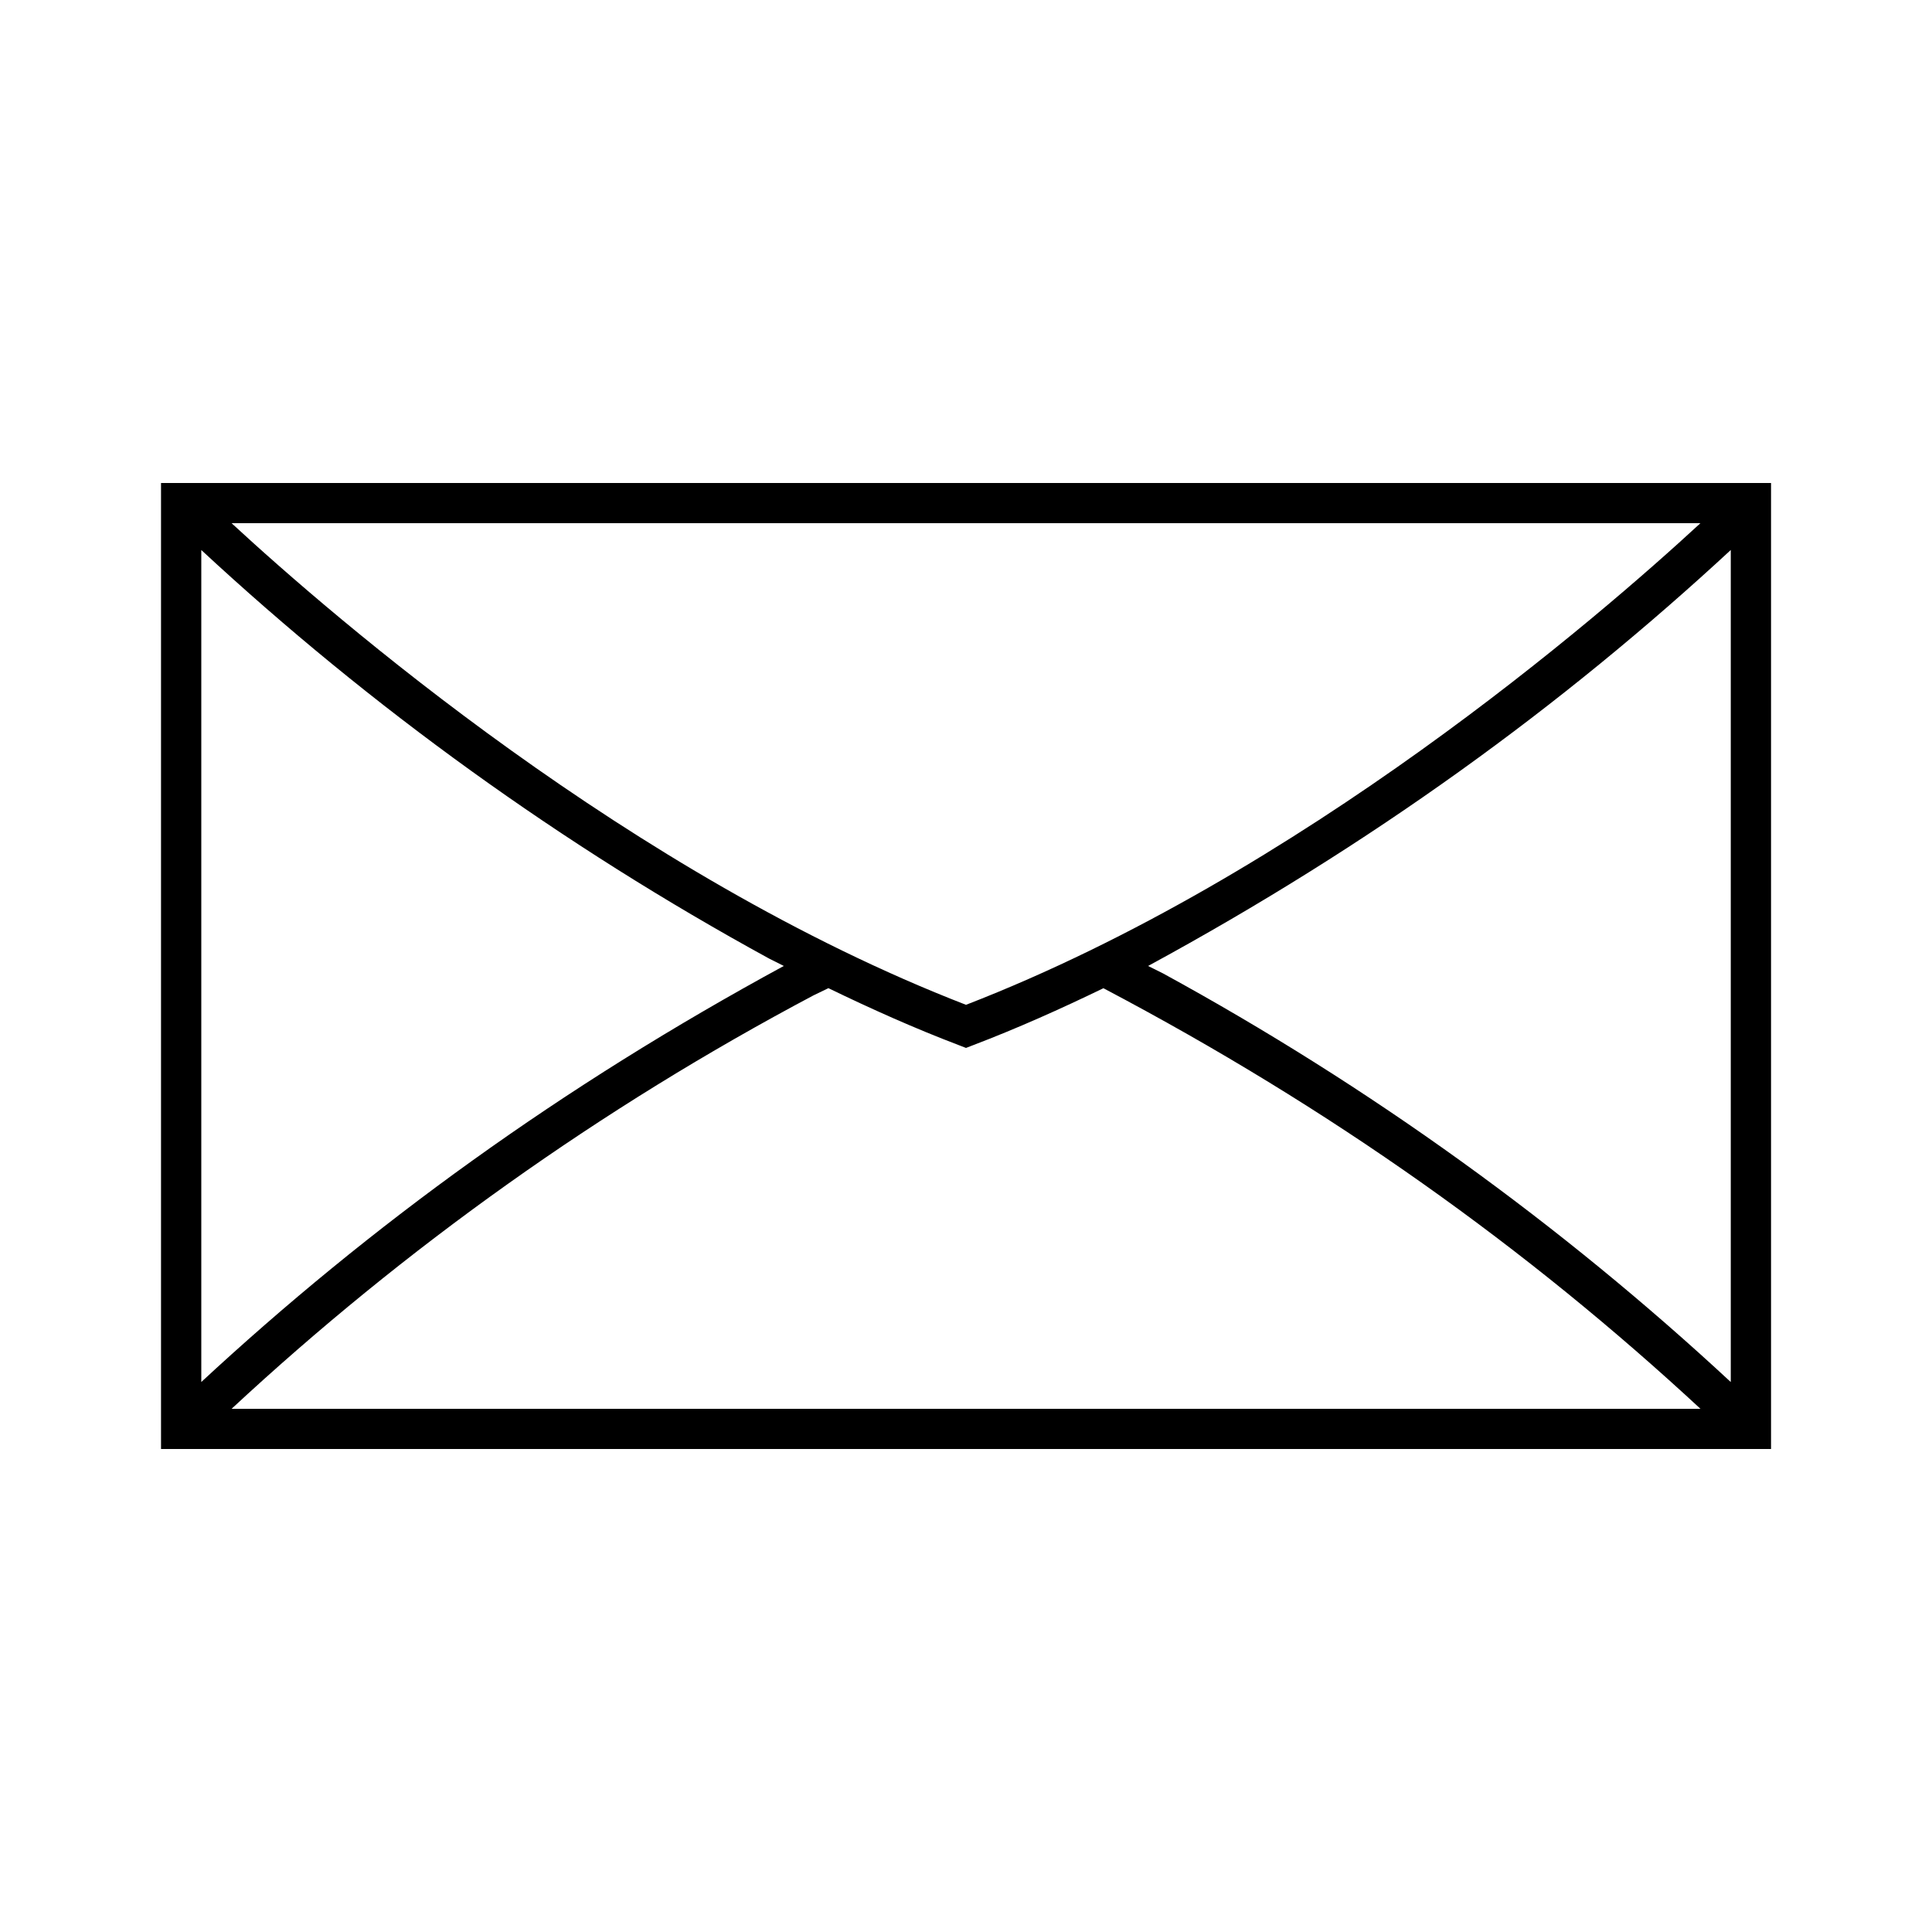 <svg version="1.1" xmlns="http://www.w3.org/2000/svg" width="32" height="32" viewBox="0 0 32 32">
    <path fill="currentColor" d="M2.667 8v16h26.667v-16zM16 16.643c-5.547-2.148-10.496-6.436-12.164-7.977h24.328c-1.669 1.541-6.617 5.829-12.164 7.977zM12.983 15.999c-3.672 1.994-6.84 4.283-9.679 6.919l0.030-0.027v-13.781c2.811 2.607 5.978 4.894 9.405 6.767l0.245 0.123zM13.721 16.367c0.707 0.343 1.427 0.665 2.16 0.944l0.119 0.046 0.119-0.046c0.732-0.279 1.451-0.601 2.157-0.943 3.77 1.986 7.019 4.302 9.917 6.992l-0.029-0.026h-24.328c2.868-2.665 6.115-4.981 9.639-6.848l0.246-0.119zM19.017 15.999c3.672-1.995 6.839-4.283 9.68-6.917l-0.030 0.028v13.781c-2.81-2.609-5.978-4.897-9.405-6.769l-0.245-0.122z"/>
</svg>
